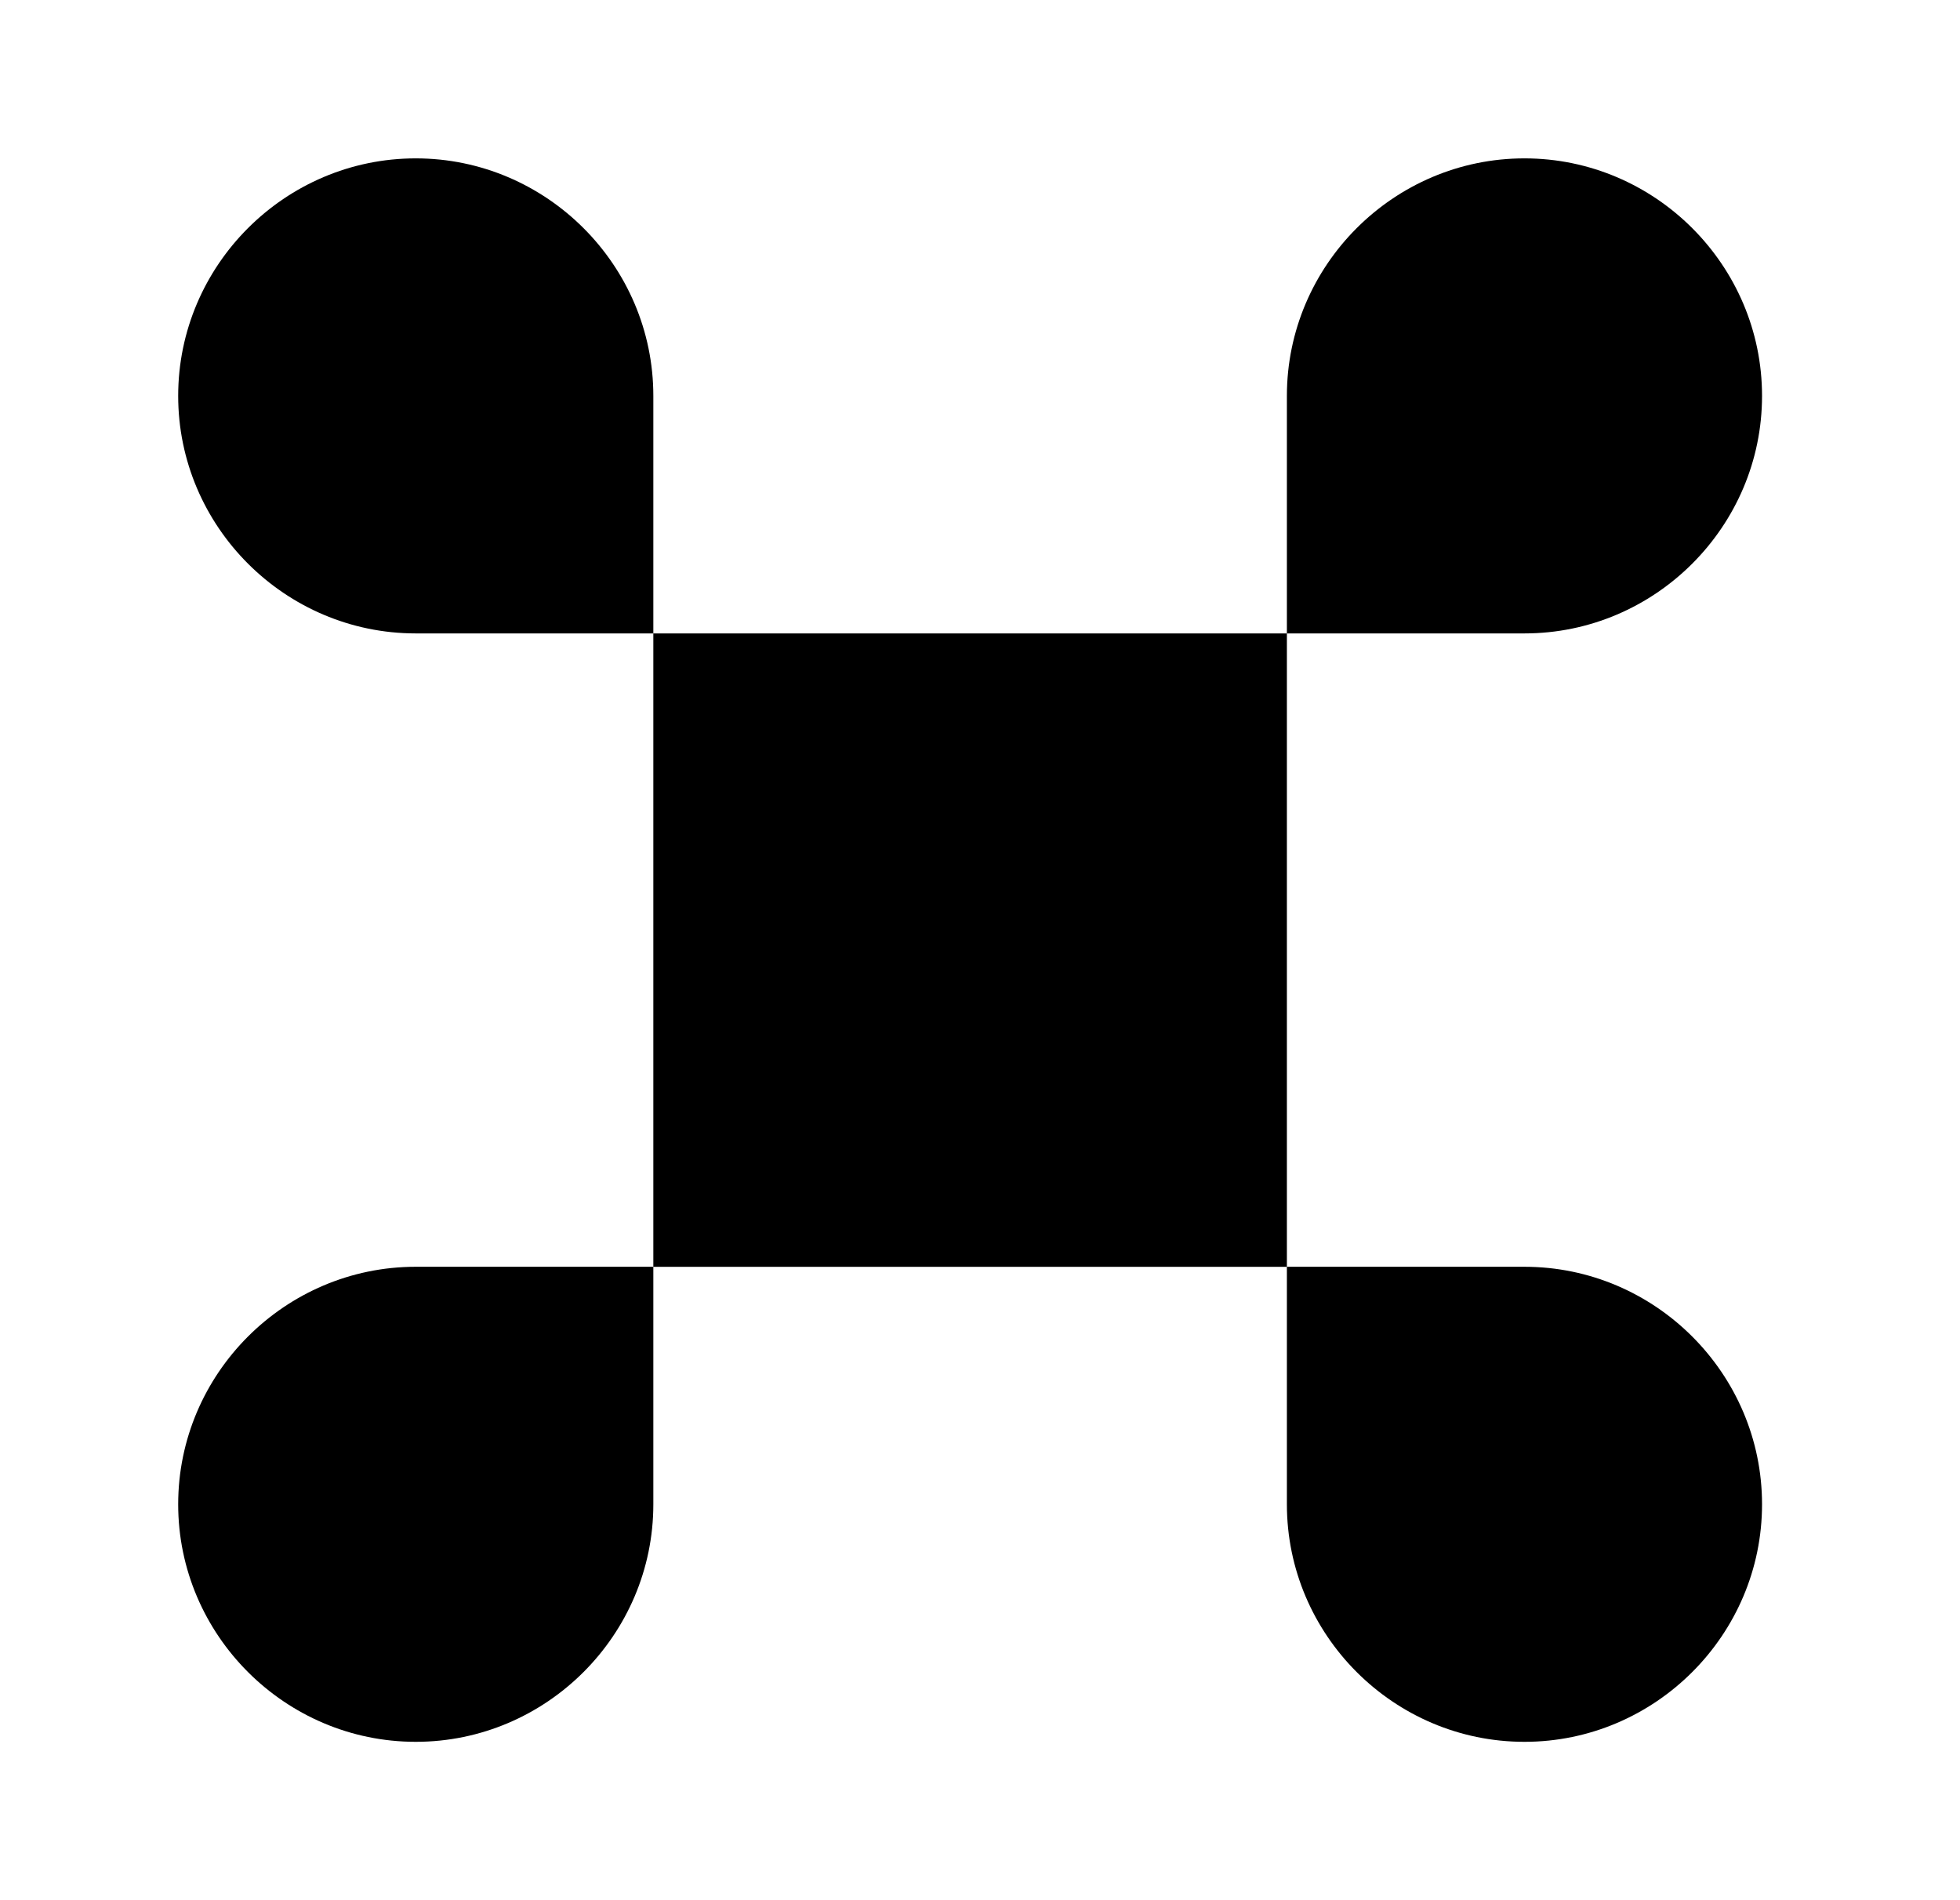 <svg width="33" height="32" fill="none" xmlns="http://www.w3.org/2000/svg"><path d="M21.667 10.667H11v10.667h10.667V10.667ZM3 25.333c0 2.2 1.8 4 4 4s4-1.8 4-4v-4H7c-2.2 0-4 1.8-4 4ZM7 2.667c-2.2 0-4 1.8-4 4s1.8 4 4 4h4v-4c0-2.2-1.8-4-4-4Zm22.667 4c0-2.2-1.8-4-4-4s-4 1.8-4 4v4h4c2.2 0 4-1.8 4-4Zm-4 14.666h-4v4c0 2.2 1.8 4 4 4s4-1.8 4-4-1.8-4-4-4Z" fill="#000"/></svg>